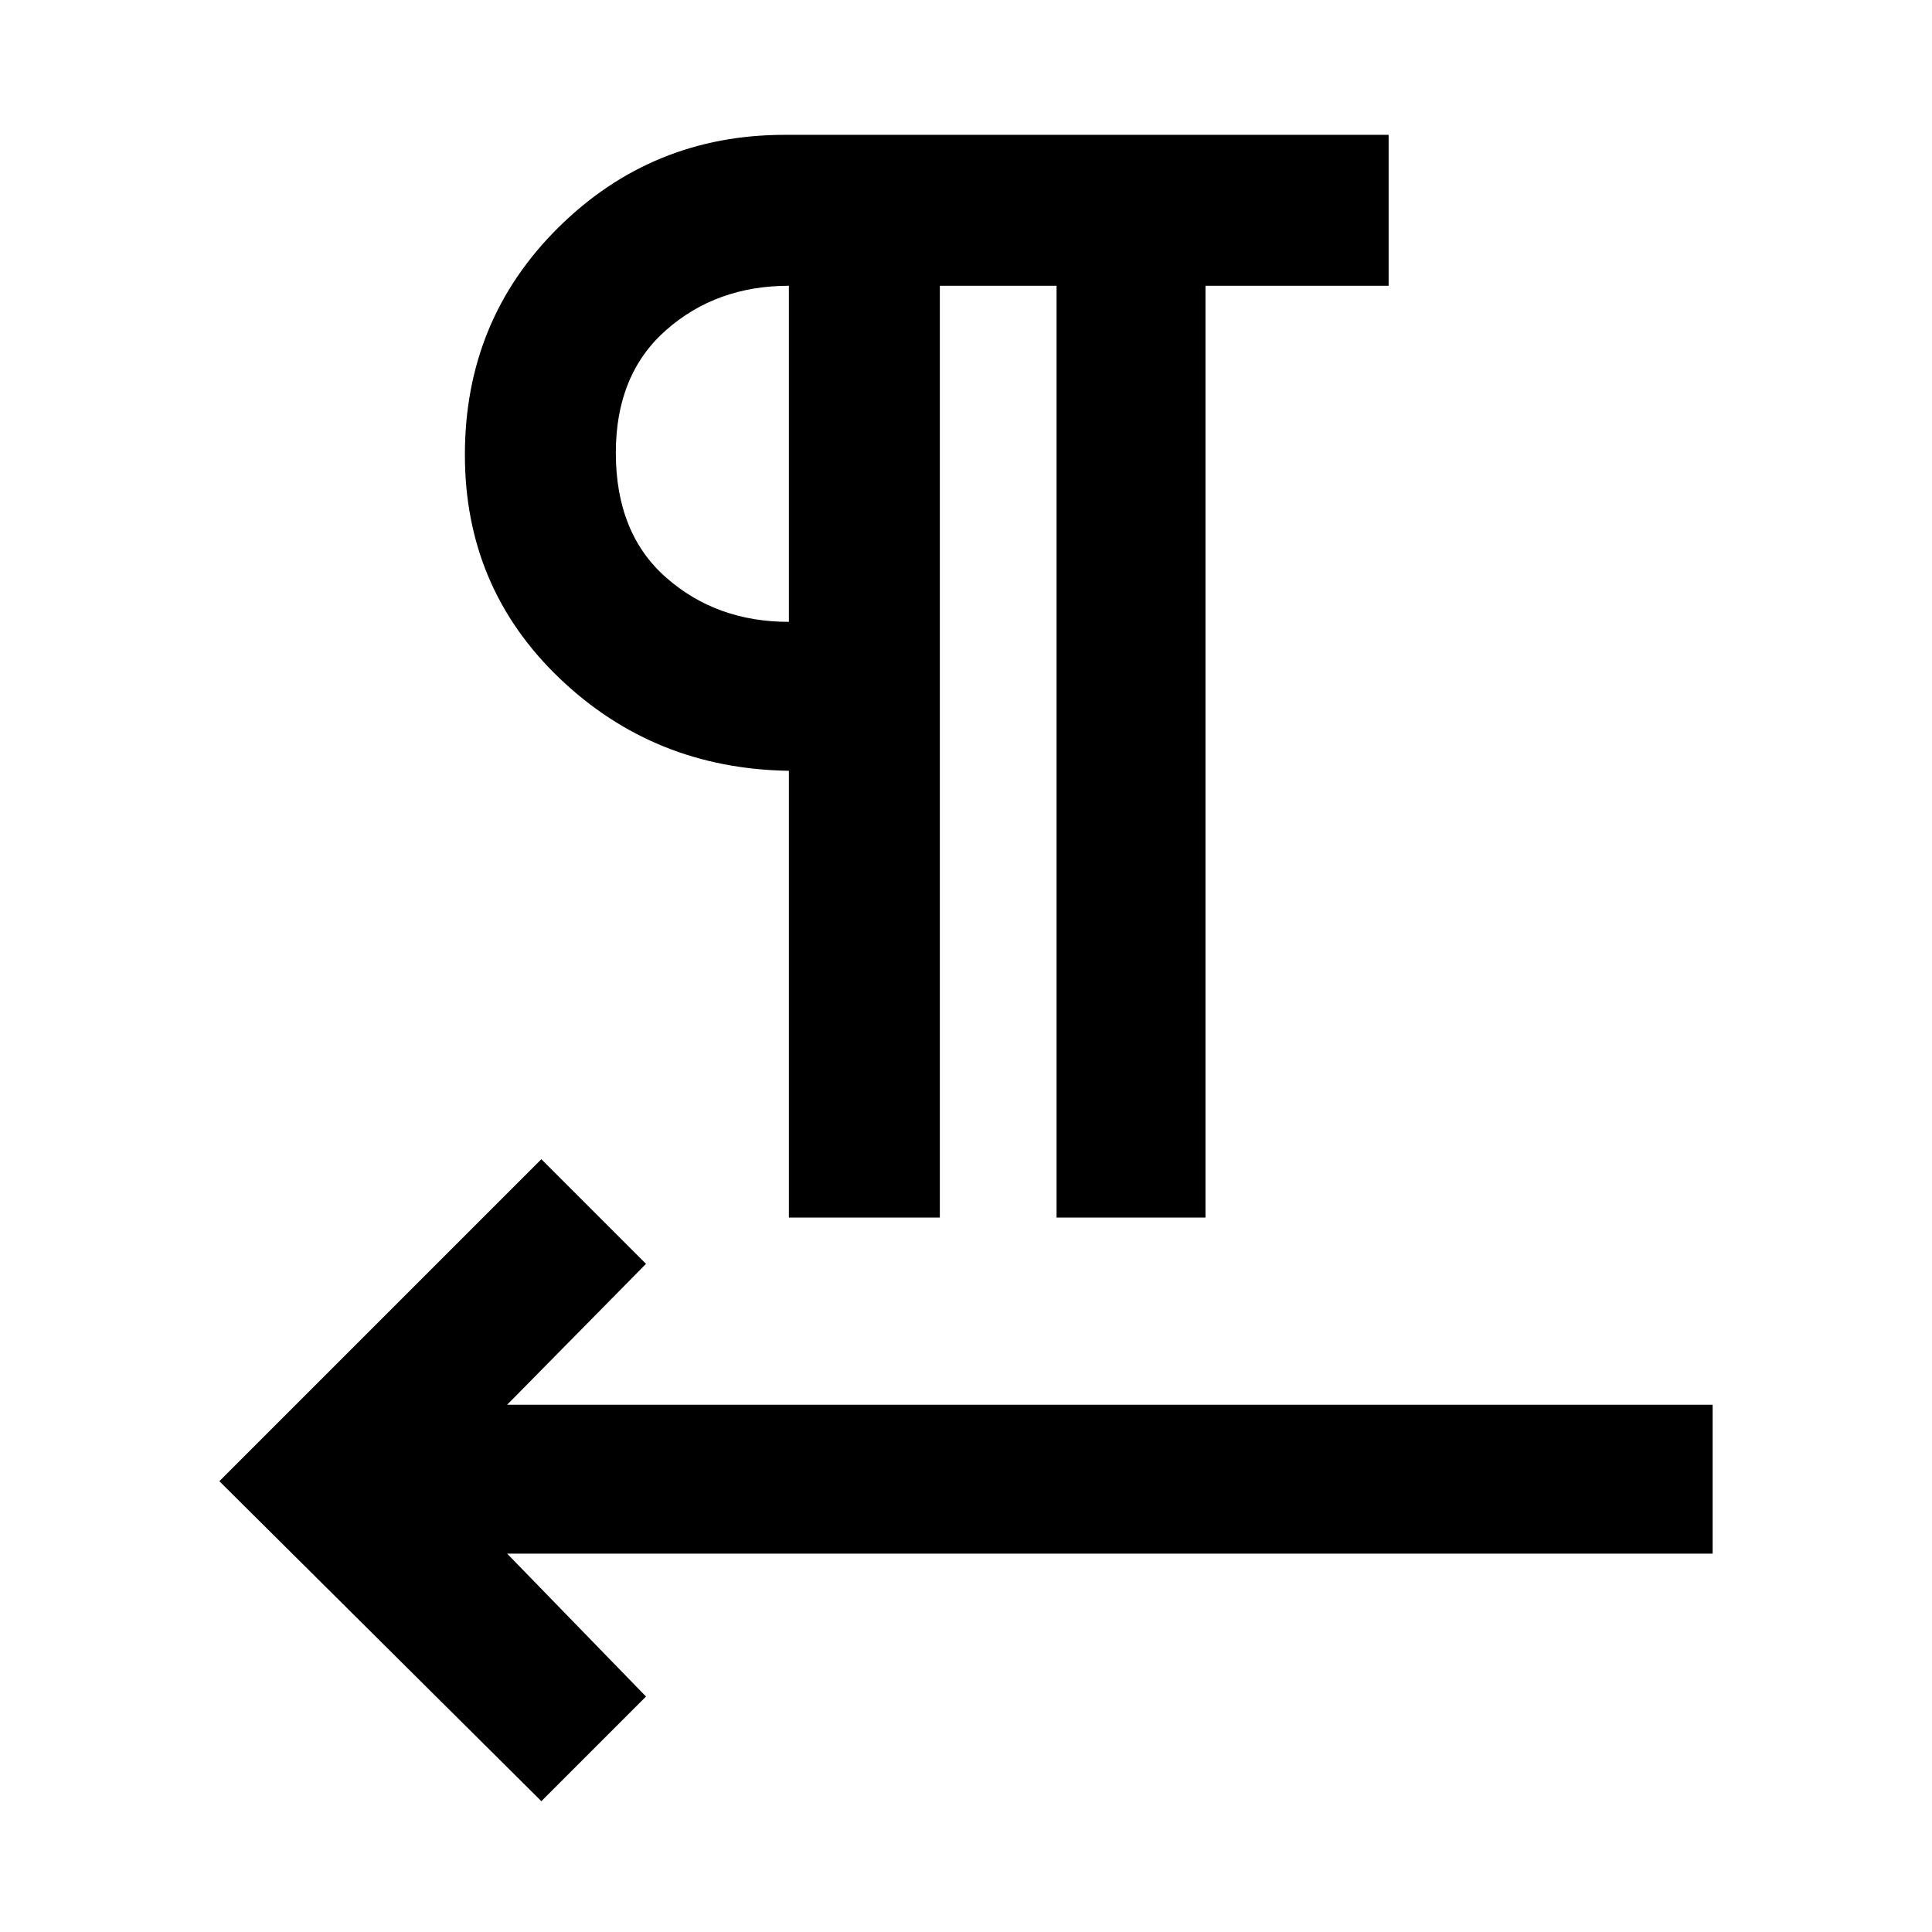 <svg xmlns="http://www.w3.org/2000/svg" height="48" width="48"><path d="M13.45 44.75 5.45 36.8 13.45 28.8 16.05 31.4 12.6 34.9H42.55V38.6H12.6L16.05 42.15ZM19.6 30.25V19.15Q16.25 19.1 13.9 16.85Q11.55 14.6 11.55 11.3Q11.55 7.95 13.875 5.65Q16.2 3.35 19.5 3.35H34.5V7.1H29.95V30.25H26.25V7.1H23.35V30.25ZM19.6 15.45V7.1Q17.8 7.1 16.55 8.2Q15.3 9.3 15.3 11.25Q15.3 13.25 16.55 14.35Q17.8 15.45 19.6 15.45ZM19.6 11.25Q19.6 11.25 19.6 11.25Q19.6 11.25 19.6 11.25Q19.6 11.25 19.6 11.25Q19.6 11.25 19.6 11.25Z"/></svg>